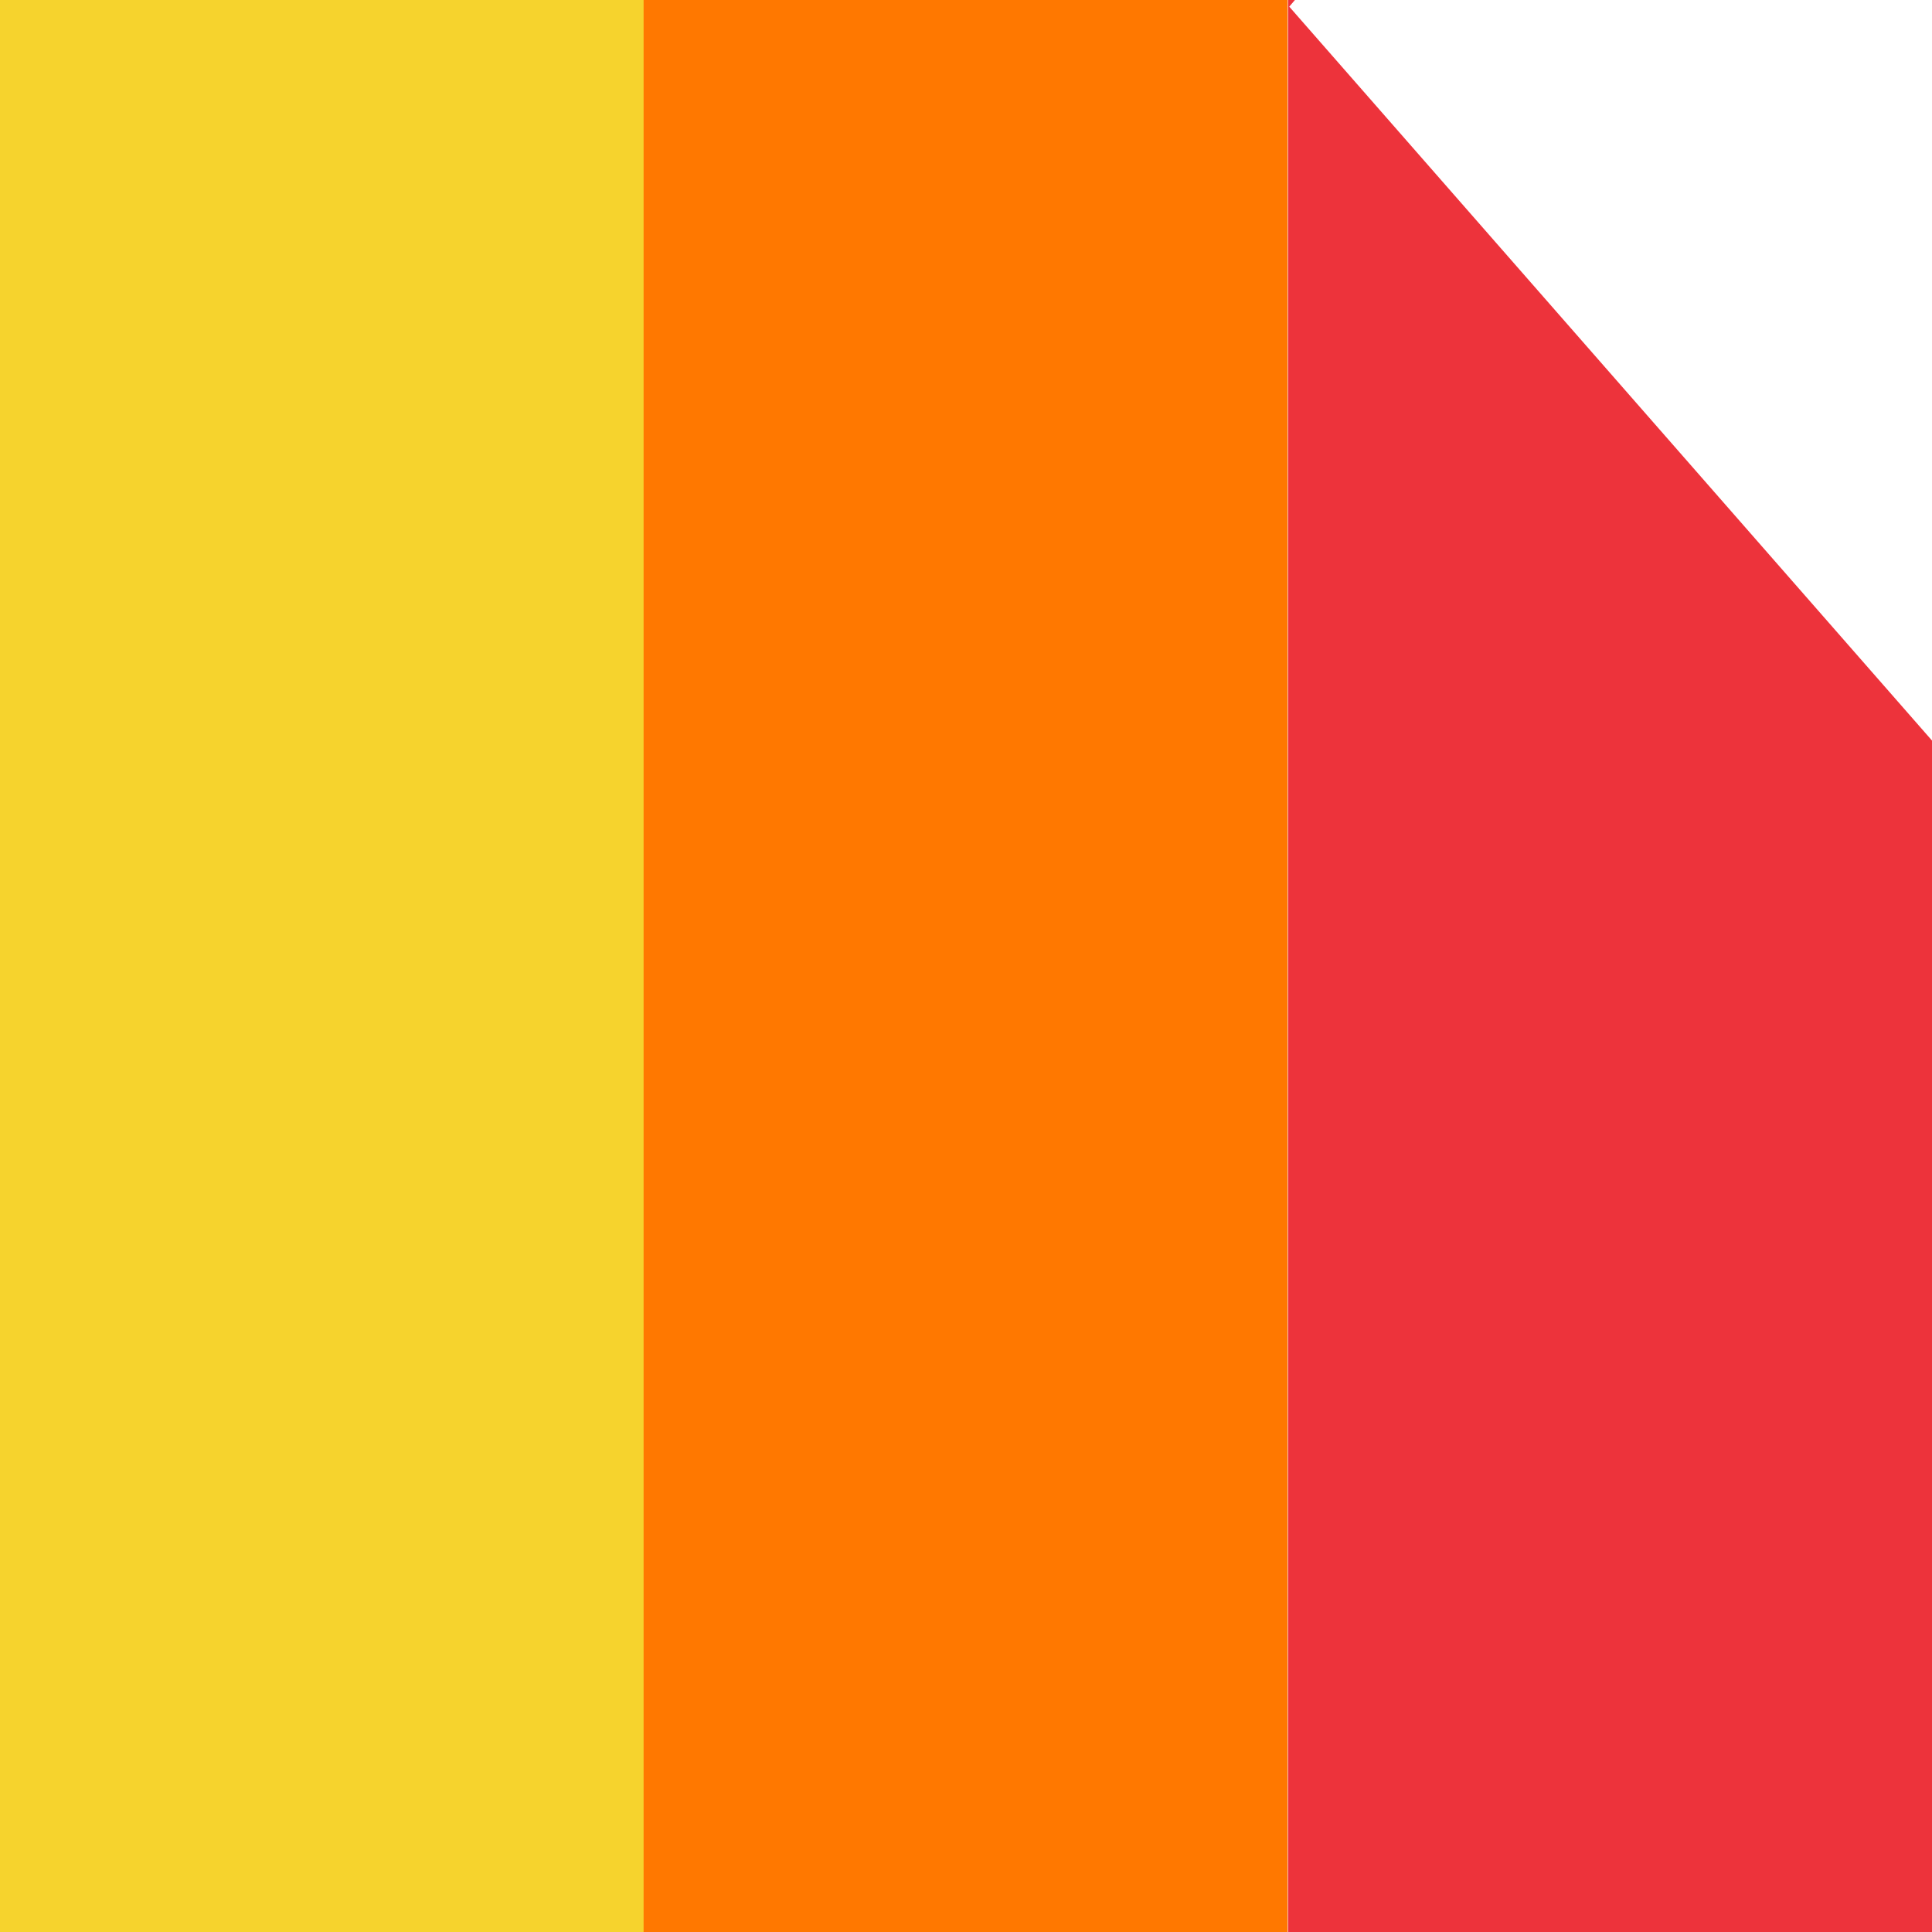 <svg xmlns="http://www.w3.org/2000/svg" width="16" height="16" version="1.1">
 <rect style="fill:#f6d32d" width="5.333" height="16" x="0" y="0" rx="0" ry="0"/>
 <rect style="fill:#ff7800" width="5.333" height="16" x="5.33" y="0" rx="0" ry="0"/>
 <path style="fill:#ed333b" d="m 10.667,0 v 16 h 5.333 v -9.867 l -5.323,-6.078 0.047,-0.055 z"/>
</svg>
